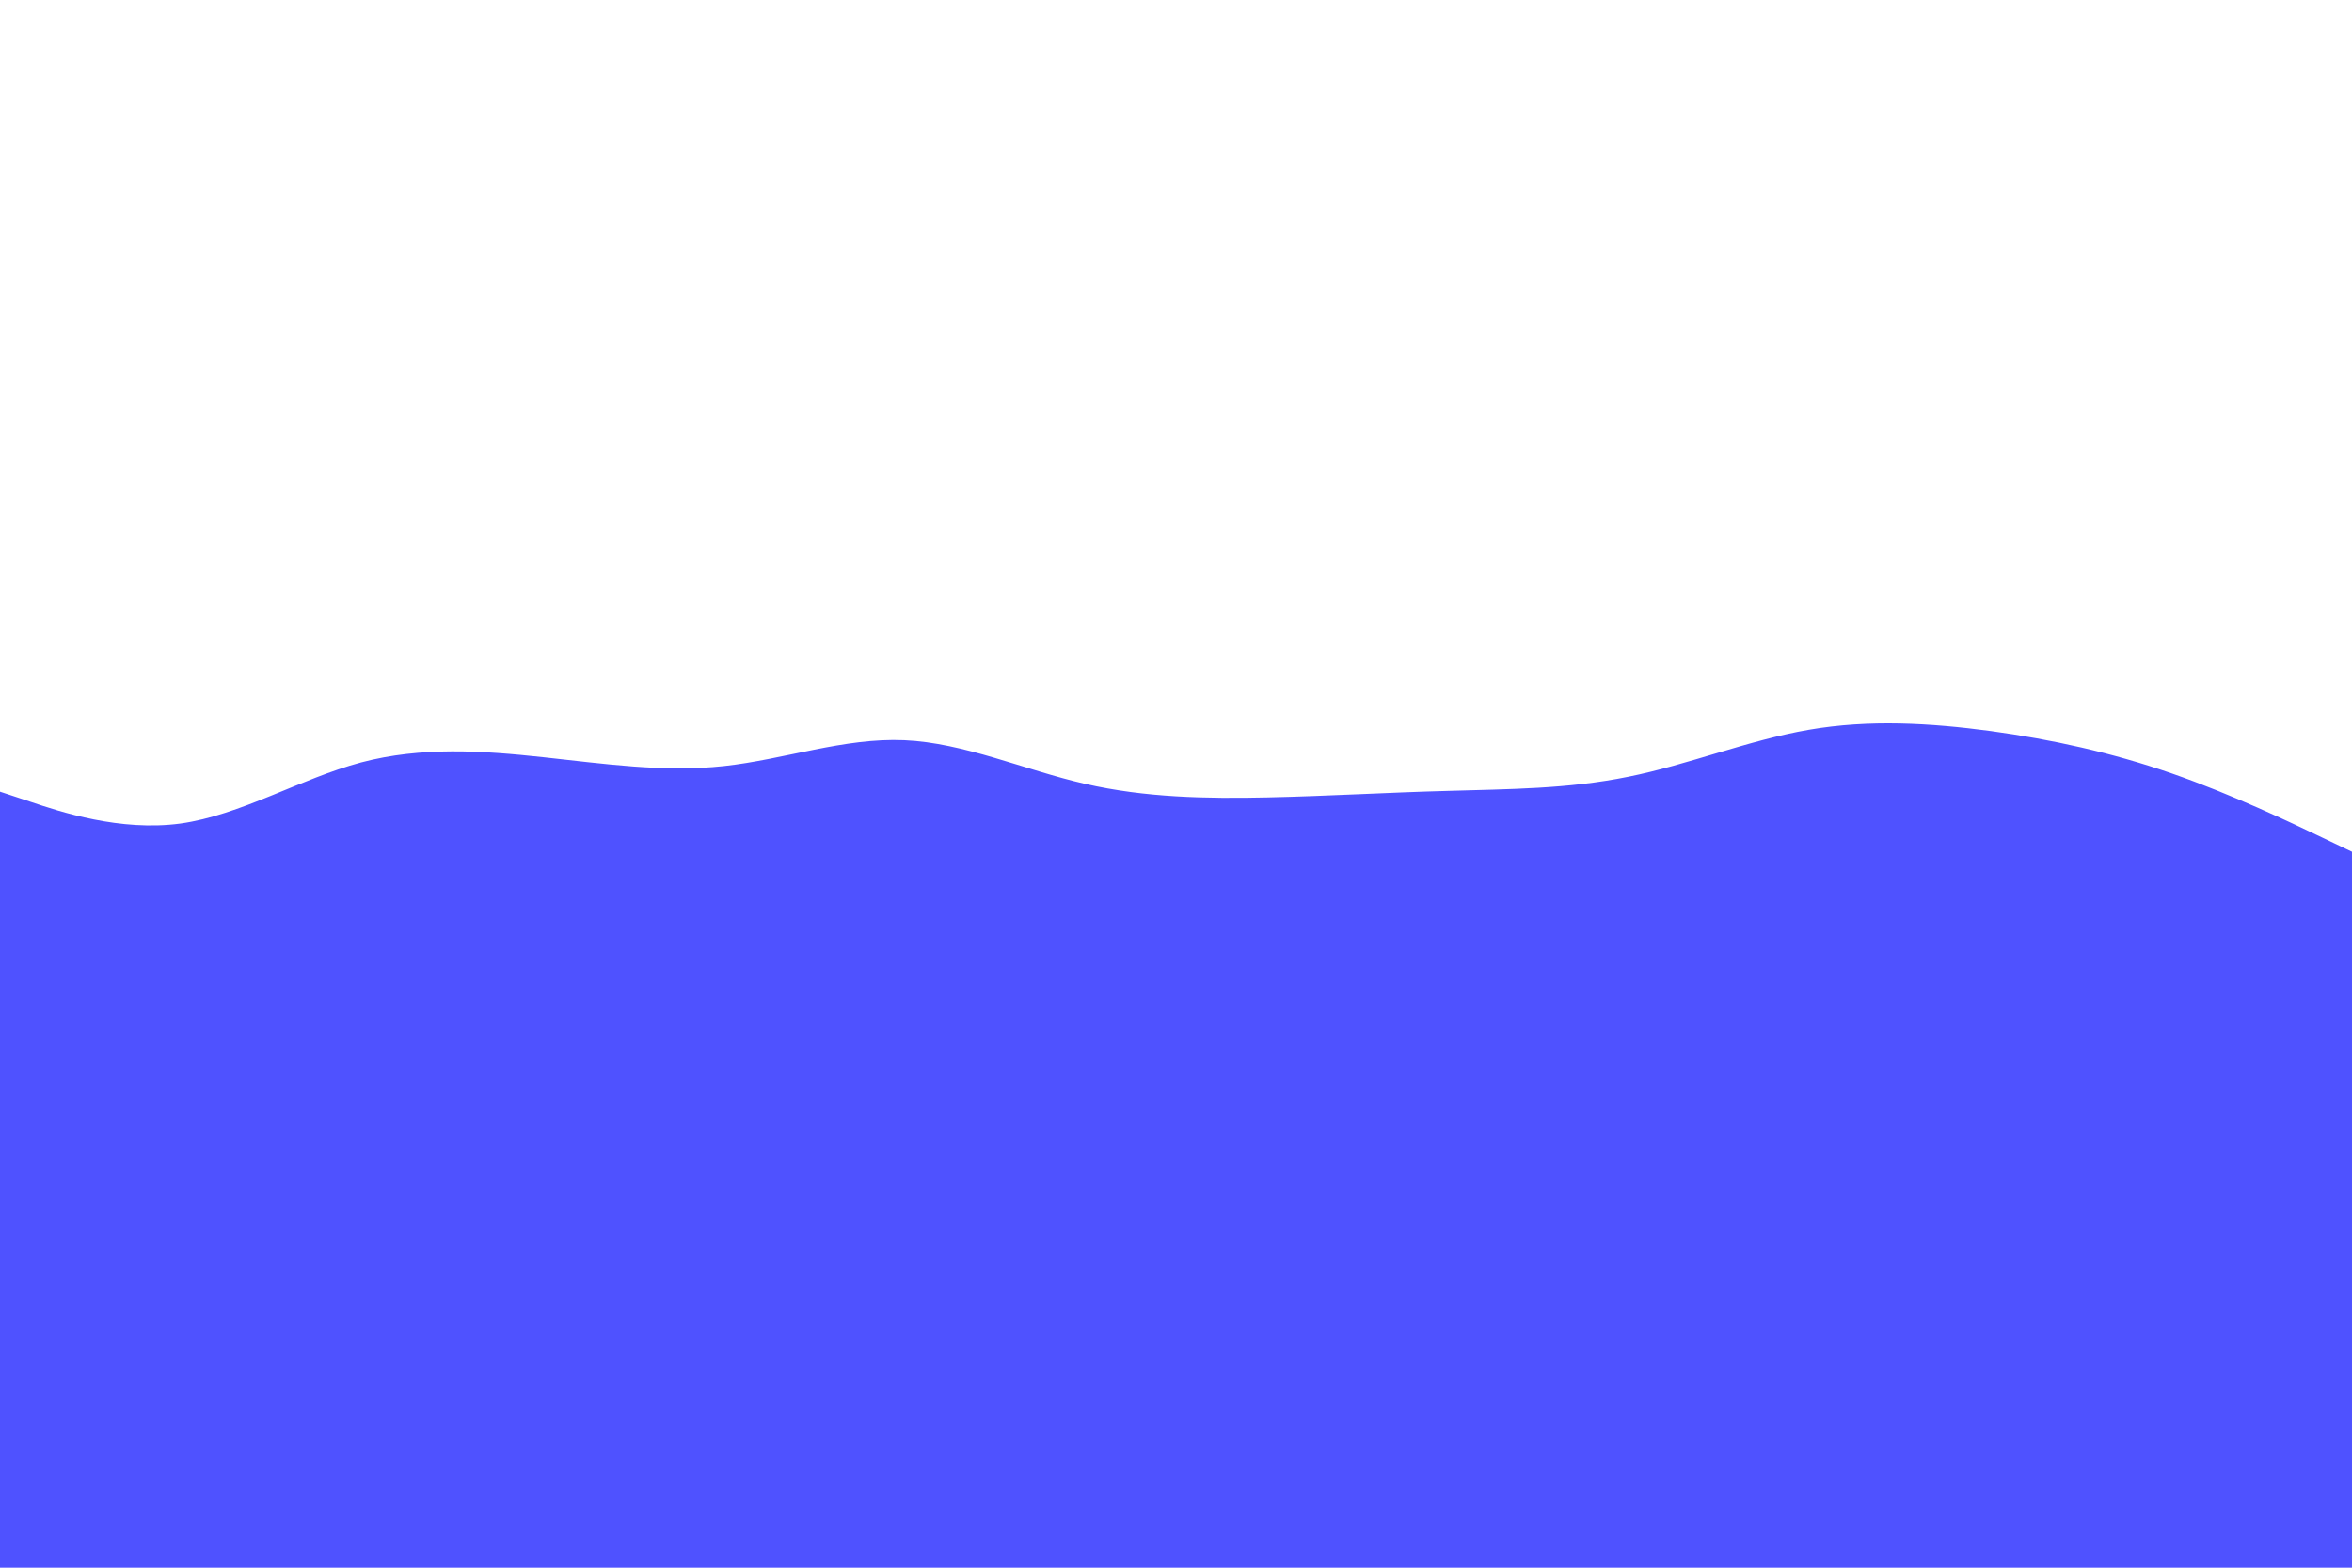 <svg id="visual" viewBox="0 0 900 600" width="900" height="600" xmlns="http://www.w3.org/2000/svg" xmlns:xlink="http://www.w3.org/1999/xlink" version="1.1"><rect x="0" y="0" width="900" height="600" fill="#fff"></rect><path d="M0 303L11.5 306.8C23 310.7 46 318.3 69 315.2C92 312 115 298 138.2 291.8C161.3 285.7 184.7 287.3 207.8 289.8C231 292.3 254 295.7 277 293.2C300 290.7 323 282.3 346 283.3C369 284.3 392 294.7 415.2 300C438.3 305.3 461.7 305.7 484.8 305.2C508 304.7 531 303.3 554 302.7C577 302 600 302 623 297.3C646 292.7 669 283.3 692.2 279.3C715.3 275.3 738.7 276.7 761.8 279.8C785 283 808 288 831 296C854 304 877 315 888.5 320.5L900 326L900 601L888.5 601C877 601 854 601 831 601C808 601 785 601 761.8 601C738.7 601 715.3 601 692.2 601C669 601 646 601 623 601C600 601 577 601 554 601C531 601 508 601 484.8 601C461.7 601 438.3 601 415.2 601C392 601 369 601 346 601C323 601 300 601 277 601C254 601 231 601 207.8 601C184.7 601 161.3 601 138.2 601C115 601 92 601 69 601C46 601 23 601 11.5 601L0 601Z" fill="#4F52FF" stroke-linecap="round" stroke-linejoin="miter"></path></svg>